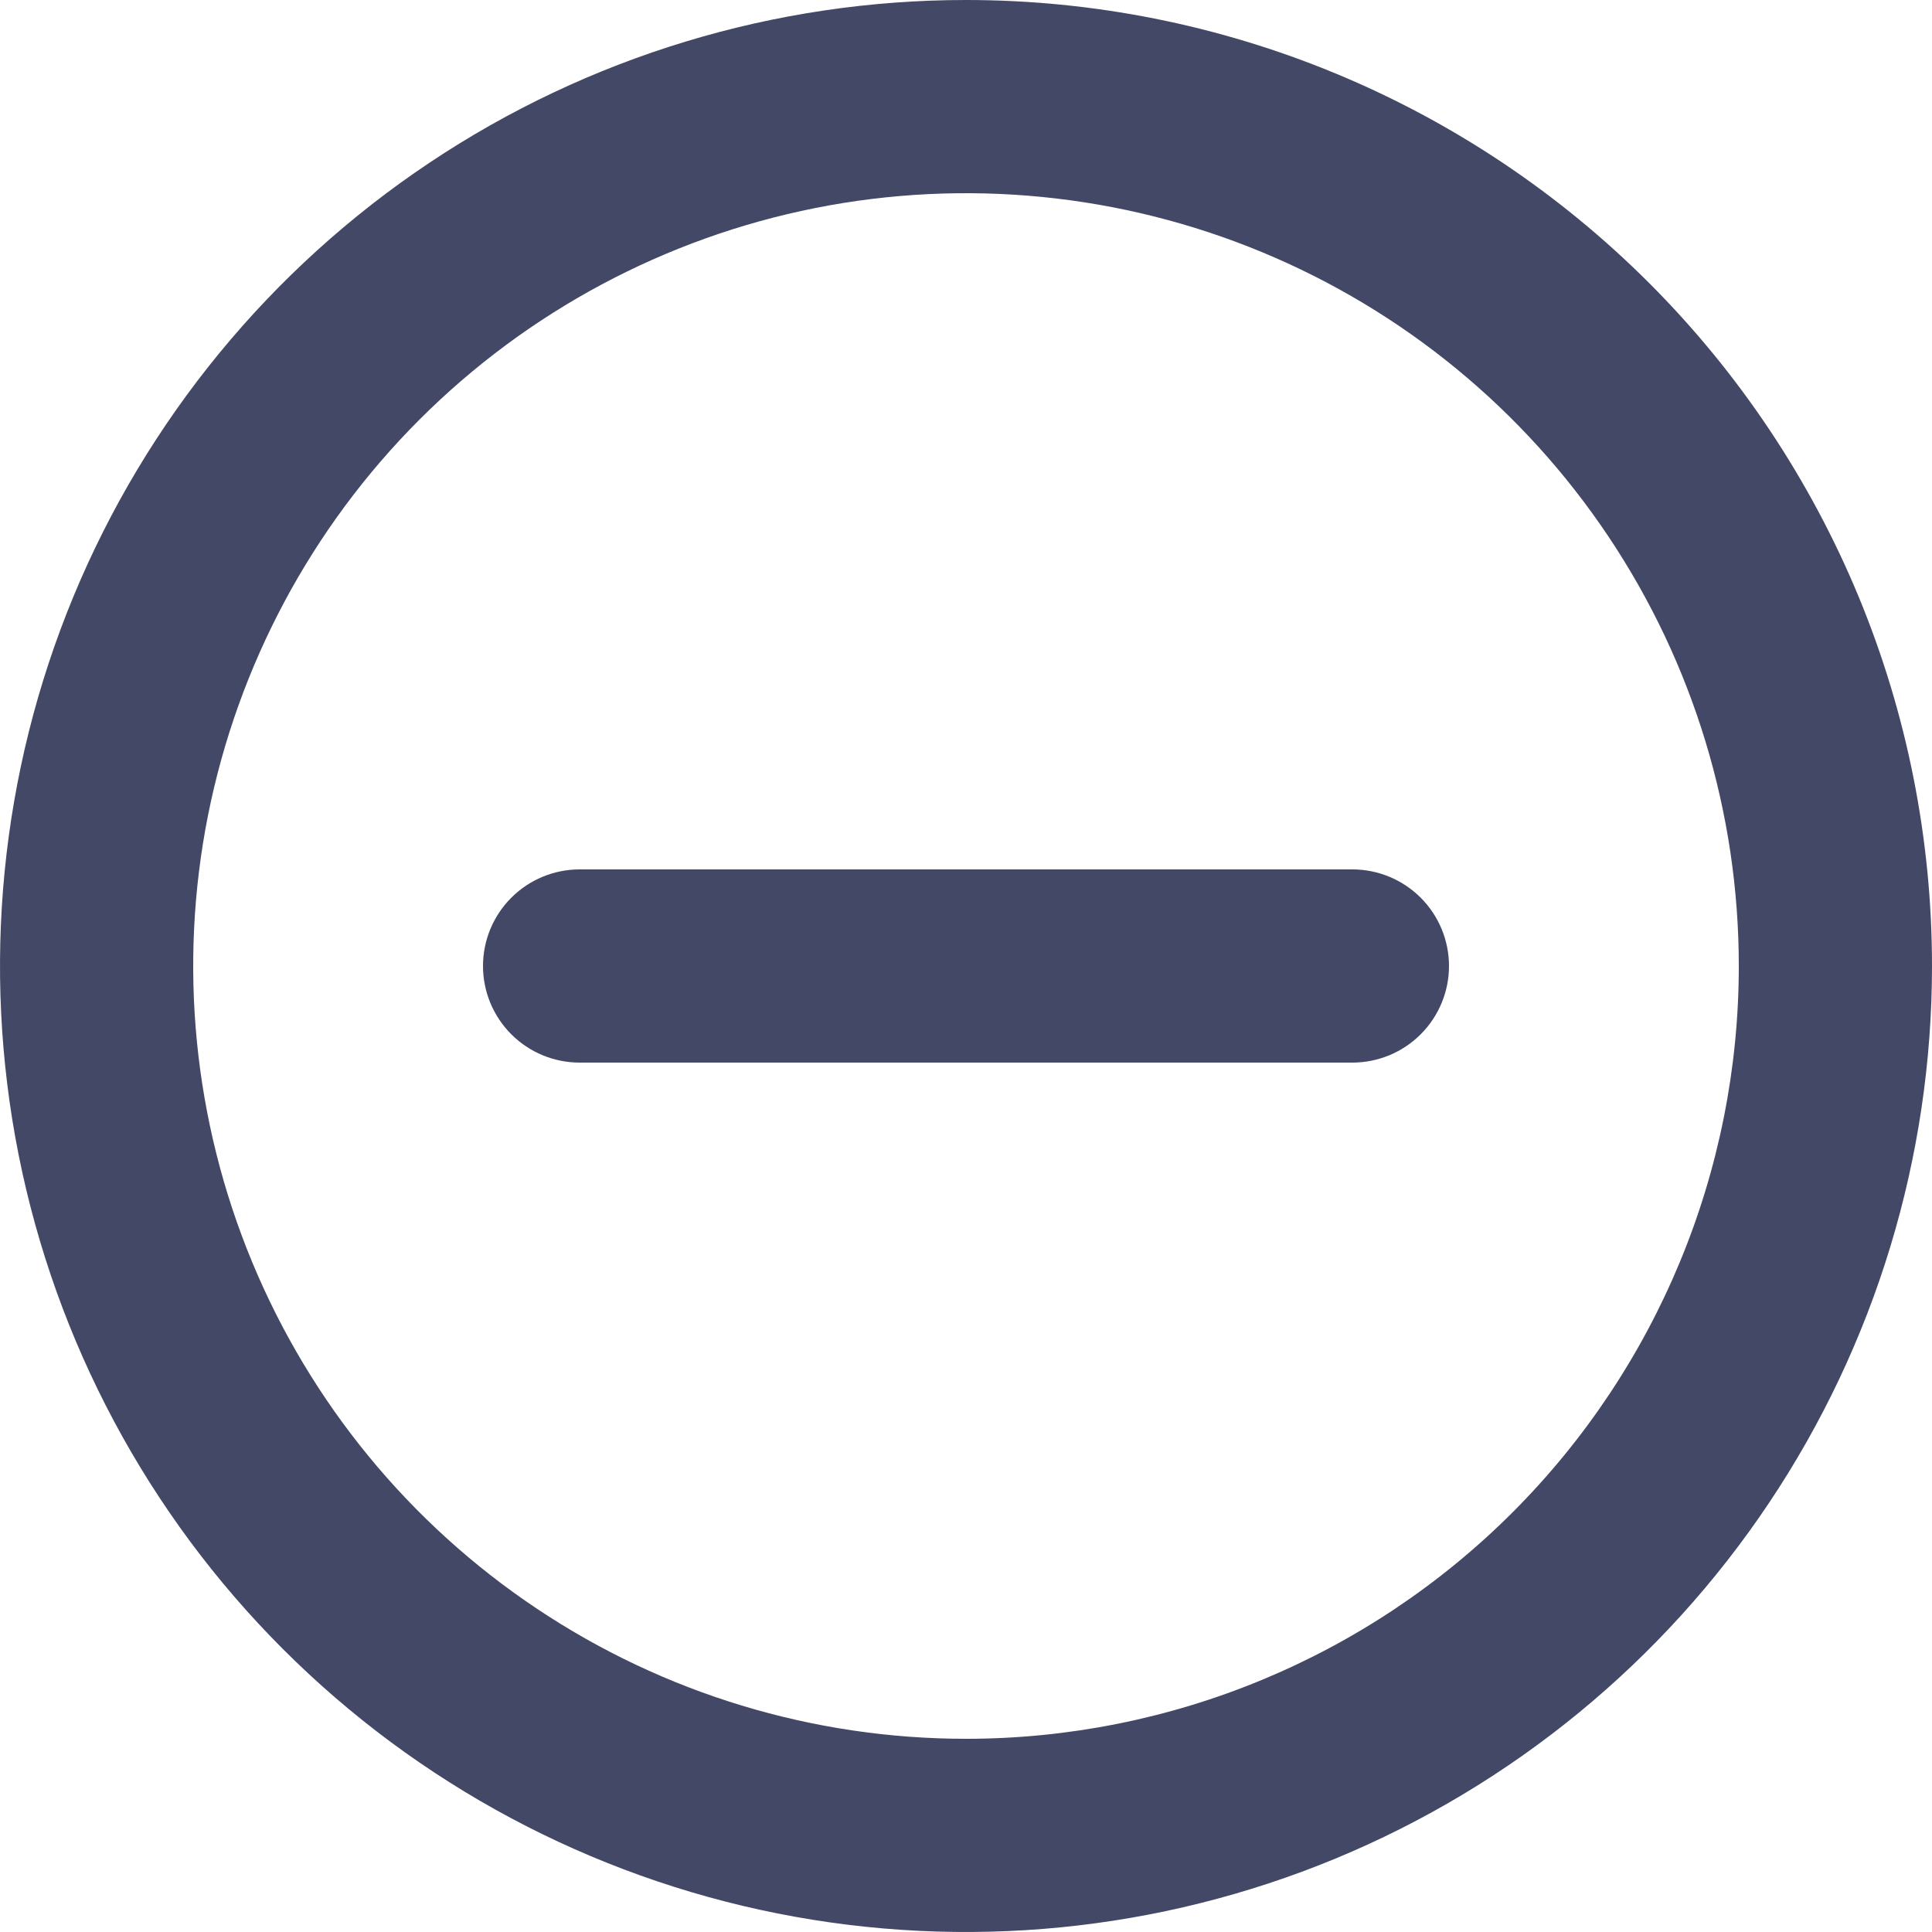 <svg viewBox="0 0 40 40" fill="none" xmlns="http://www.w3.org/2000/svg">
<path d="M20 0C16.044 0 12.178 1.173 8.889 3.371C5.6 5.568 3.036 8.692 1.522 12.346C0.009 16.001 -0.387 20.022 0.384 23.902C1.156 27.781 3.061 31.345 5.858 34.142C8.655 36.939 12.219 38.844 16.098 39.616C19.978 40.387 23.999 39.991 27.654 38.478C31.308 36.964 34.432 34.4 36.629 31.111C38.827 27.822 40 23.956 40 20C40 17.374 39.483 14.773 38.478 12.346C37.472 9.92 35.999 7.715 34.142 5.858C32.285 4.001 30.08 2.527 27.654 1.522C25.227 0.517 22.626 0 20 0ZM20 36C16.835 36 13.742 35.062 11.111 33.303C8.48 31.545 6.429 29.047 5.218 26.123C4.007 23.199 3.69 19.982 4.307 16.879C4.925 13.775 6.449 10.924 8.686 8.686C10.924 6.449 13.775 4.925 16.879 4.307C19.982 3.69 23.199 4.007 26.123 5.218C29.047 6.429 31.545 8.48 33.303 11.111C35.062 13.742 36 16.835 36 20C36 24.244 34.314 28.313 31.314 31.314C28.313 34.314 24.244 36 20 36ZM28 18H12C11.47 18 10.961 18.211 10.586 18.586C10.211 18.961 10 19.47 10 20C10 20.53 10.211 21.039 10.586 21.414C10.961 21.789 11.47 22 12 22H28C28.53 22 29.039 21.789 29.414 21.414C29.789 21.039 30 20.53 30 20C30 19.47 29.789 18.961 29.414 18.586C29.039 18.211 28.53 18 28 18Z" fill="#424866"/>
</svg>
